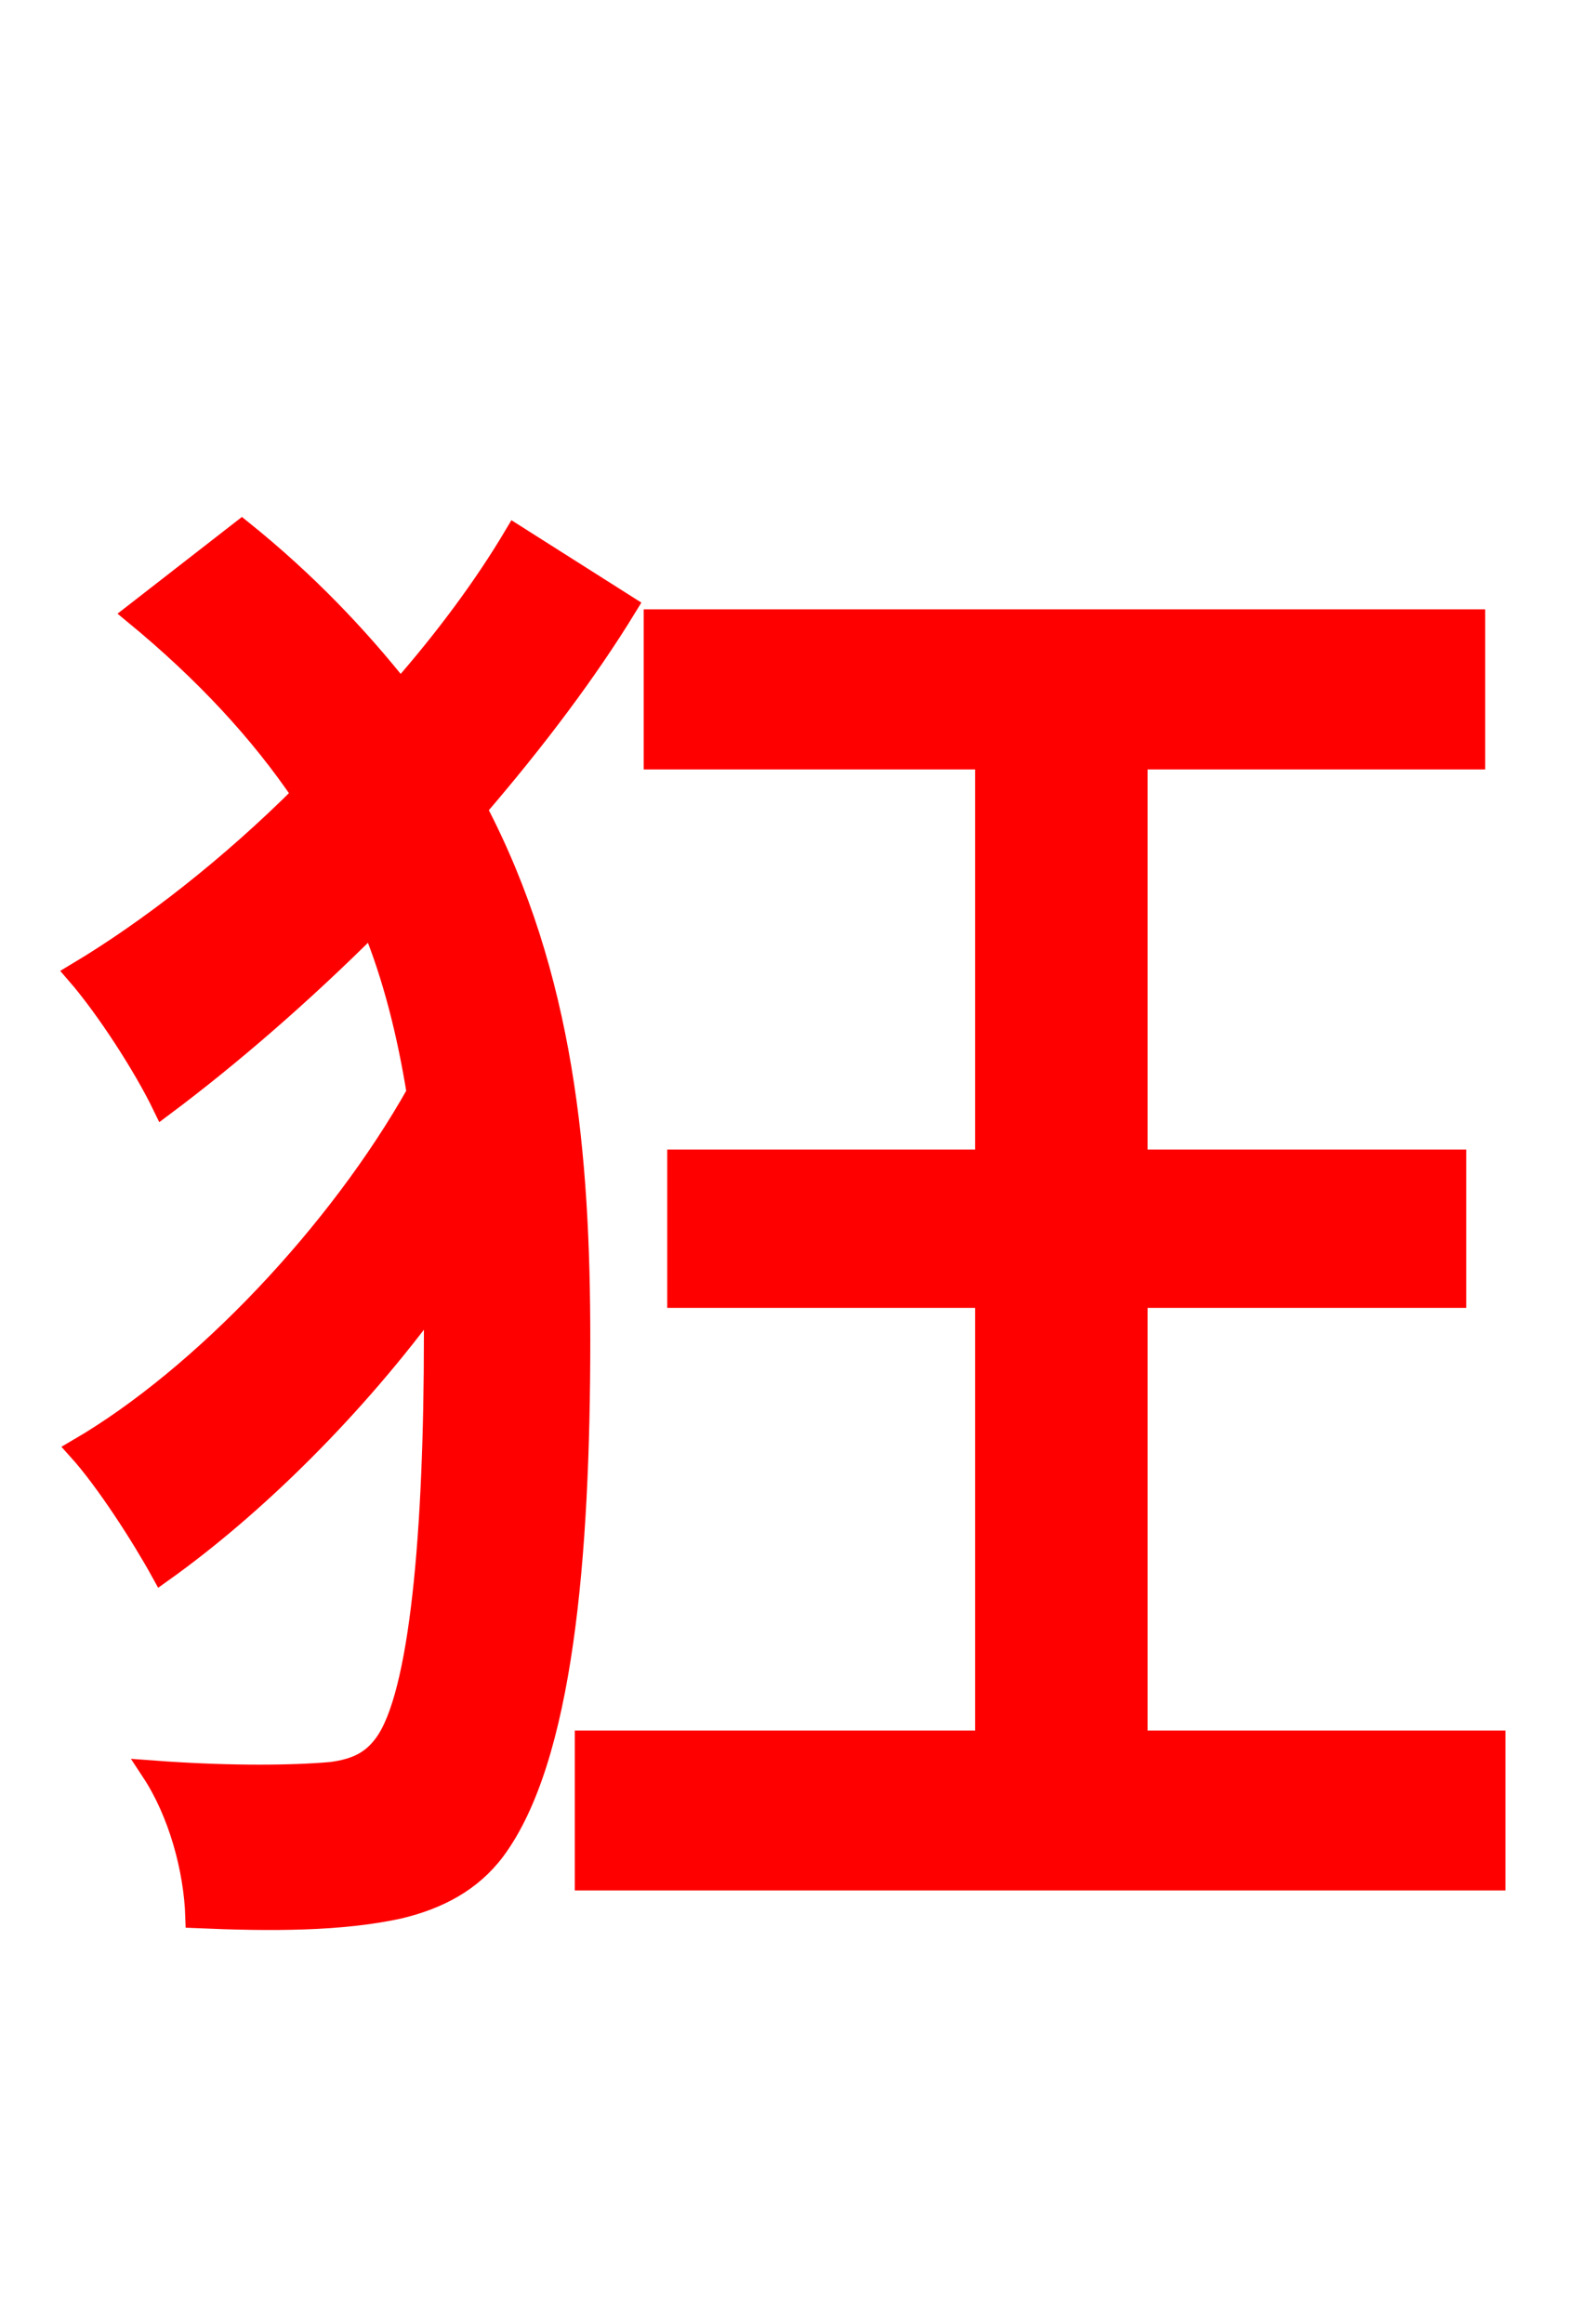 <svg xmlns="http://www.w3.org/2000/svg" xmlns:xlink="http://www.w3.org/1999/xlink" width="72" height="106.56"><path fill="red" stroke="red" d="M23.62 24.55C22.25 26.86 20.45 29.30 18.36 31.68C16.42 29.23 14.04 26.71 11.09 24.34L6.19 28.15C9.43 30.82 11.95 33.55 13.90 36.43C10.58 39.74 6.91 42.62 3.53 44.64C4.90 46.22 6.62 48.89 7.49 50.69C10.58 48.38 13.90 45.50 17.06 42.34C18.07 44.78 18.72 47.45 19.15 50.11C15.55 56.52 9.29 63.14 3.60 66.46C4.90 67.90 6.55 70.49 7.42 72.07C11.66 69.05 16.27 64.51 19.94 59.47L19.94 61.27C19.94 70.20 19.30 77.76 17.64 79.99C17.06 80.78 16.34 81.14 15.19 81.29C13.61 81.43 10.73 81.50 6.98 81.22C8.21 83.09 8.93 85.68 9.00 87.91C12.46 88.06 15.62 88.06 18.29 87.48C20.09 87.05 21.60 86.26 22.68 84.82C25.78 80.64 26.57 71.42 26.57 61.42C26.57 52.99 25.85 44.78 21.82 37.08C24.55 33.91 26.93 30.74 28.73 27.79ZM52.13 79.85L52.13 59.47L66.74 59.47L66.74 53.21L52.13 53.21L52.13 34.78L67.61 34.78L67.61 28.44L30.02 28.44L30.02 34.78L45.22 34.78L45.22 53.21L31.10 53.21L31.10 59.47L45.22 59.47L45.22 79.85L26.86 79.85L26.86 86.18L68.54 86.18L68.54 79.85Z"/></svg>
